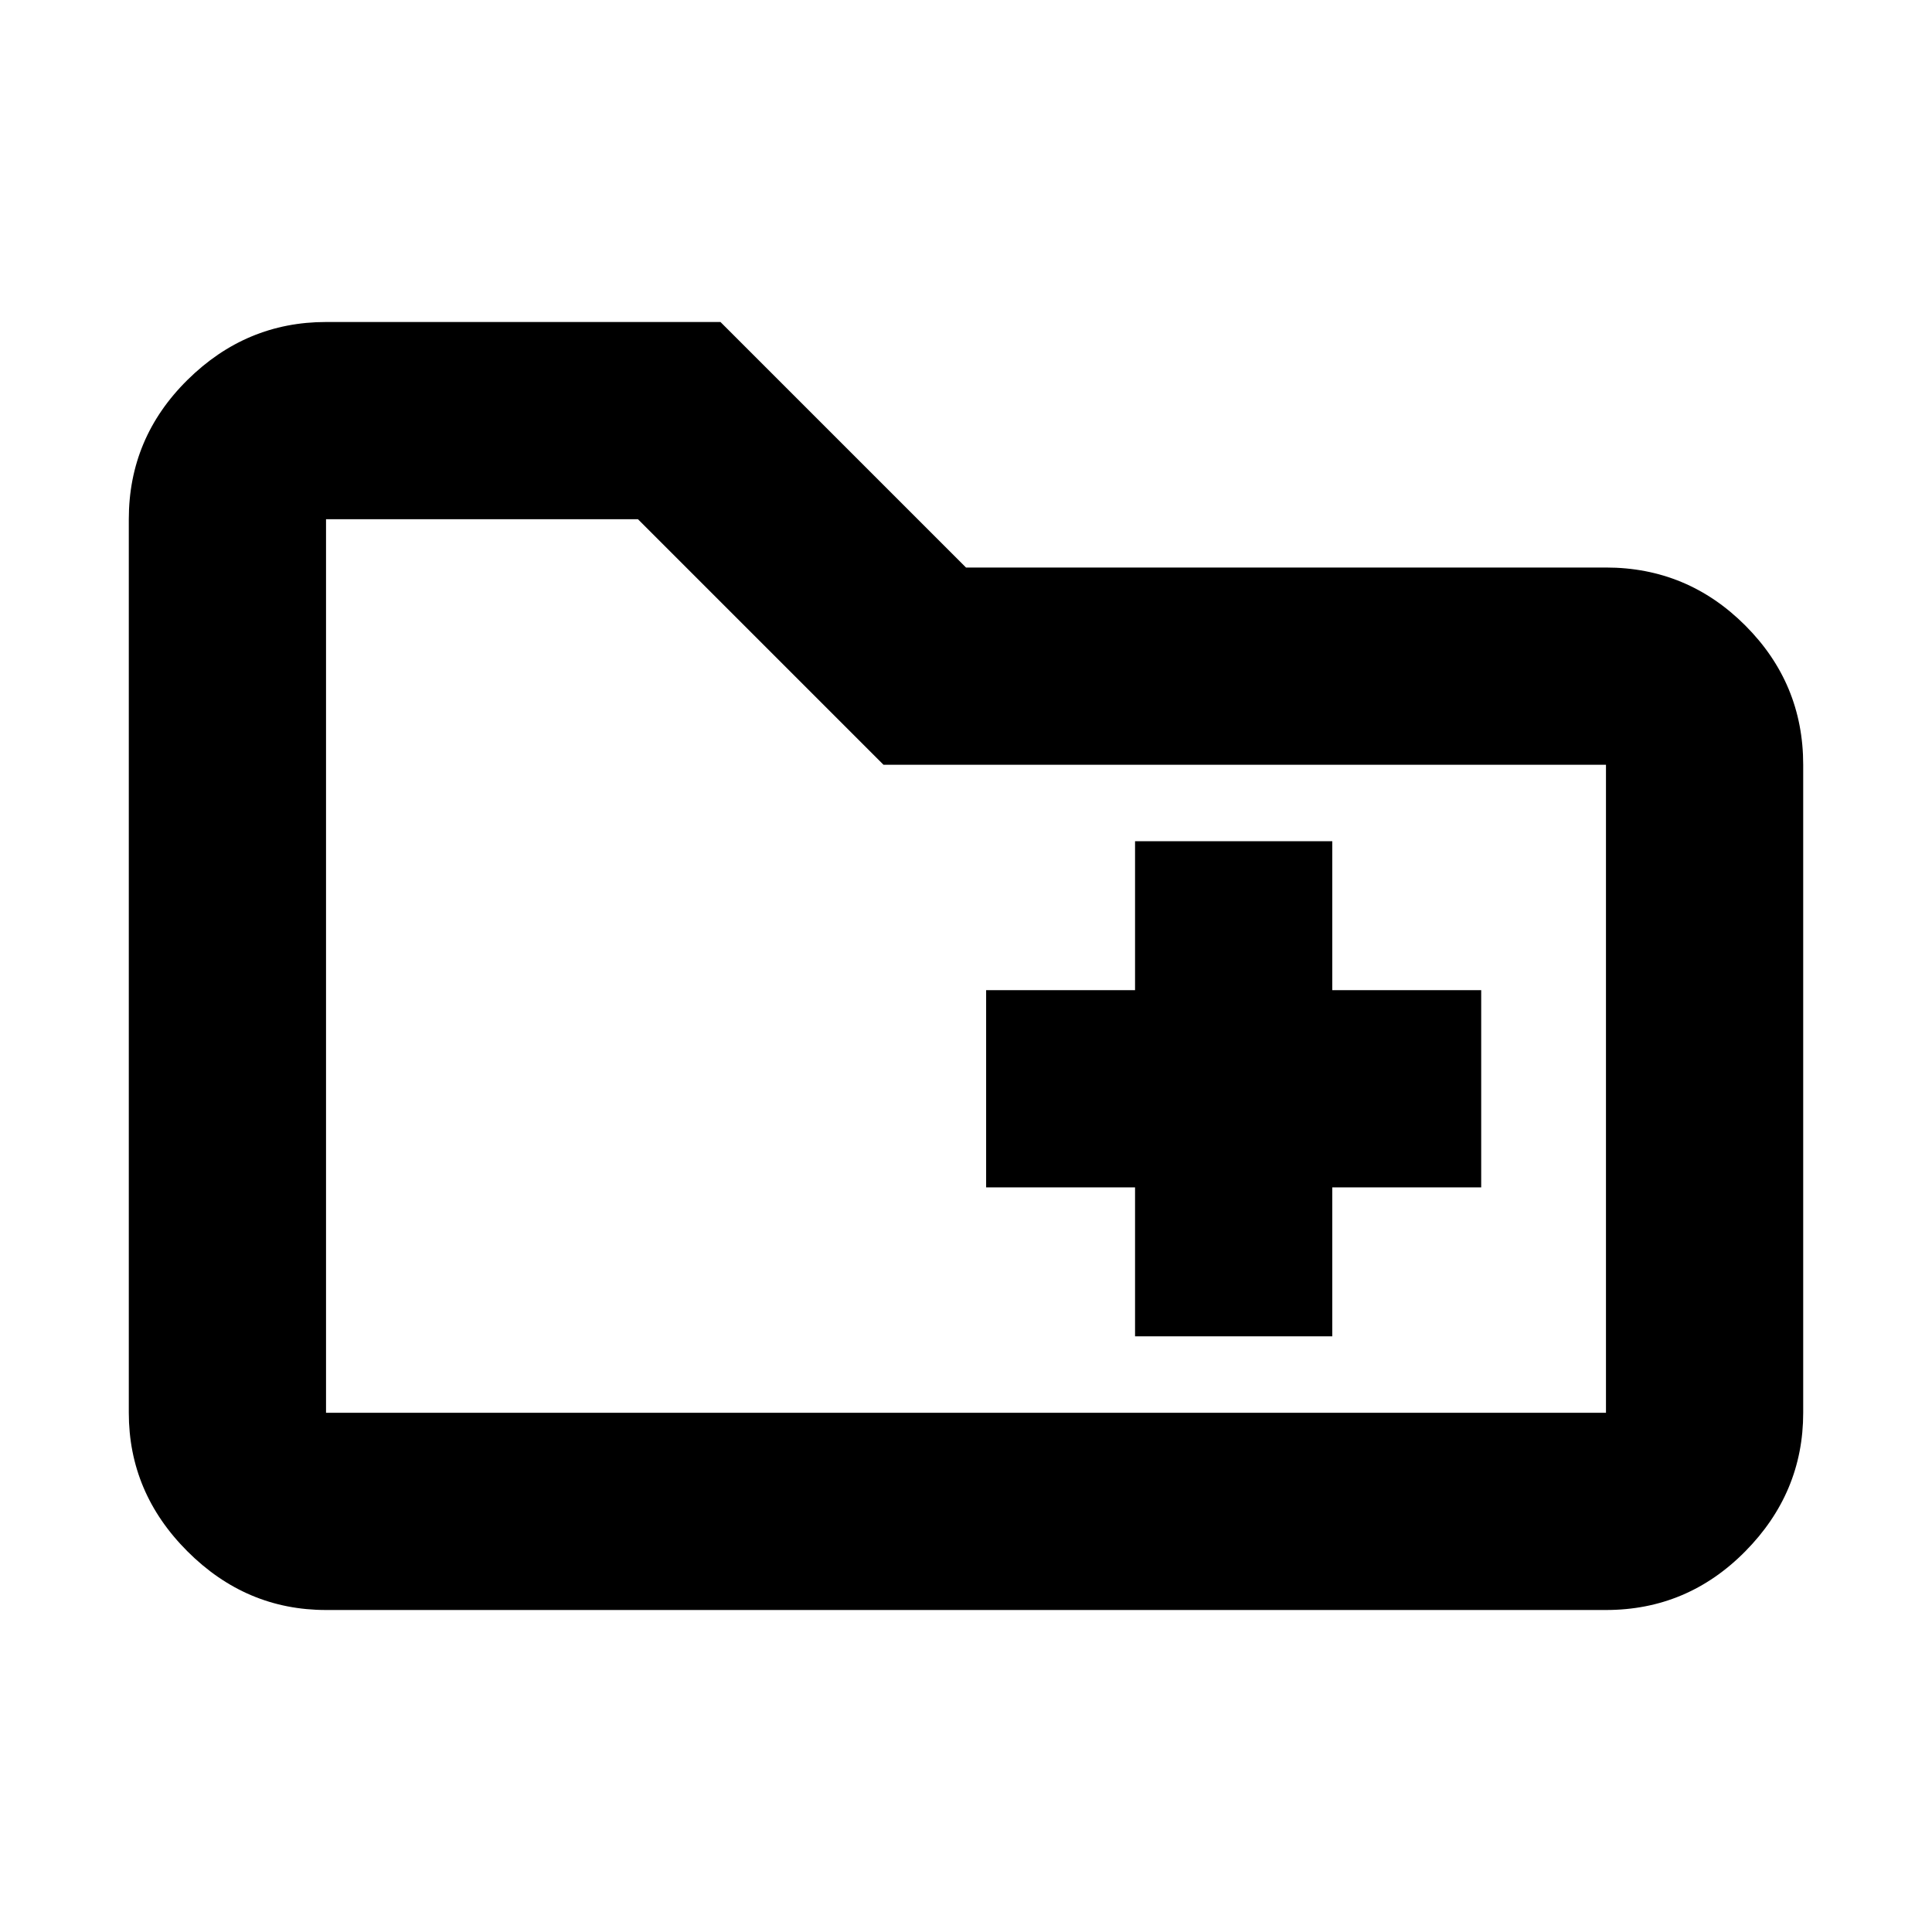 <svg xmlns="http://www.w3.org/2000/svg" height="20" viewBox="0 -960 960 960" width="20"><path d="M564-296h98v-74h74v-98h-74v-74h-98v74h-74v98h74v74ZM162-160q-39.72 0-68.86-29.14Q64-218.27 64-258v-444q0-40.42 29.14-69.21Q122.28-800 162-800h196l122 122h318q40.42 0 69.21 28.79Q896-620.42 896-580v322q0 39.73-28.79 68.86Q838.42-160 798-160H162Zm0-98h636v-322H439L317-702H162v444Zm0 0v-444 444Z"/></svg>